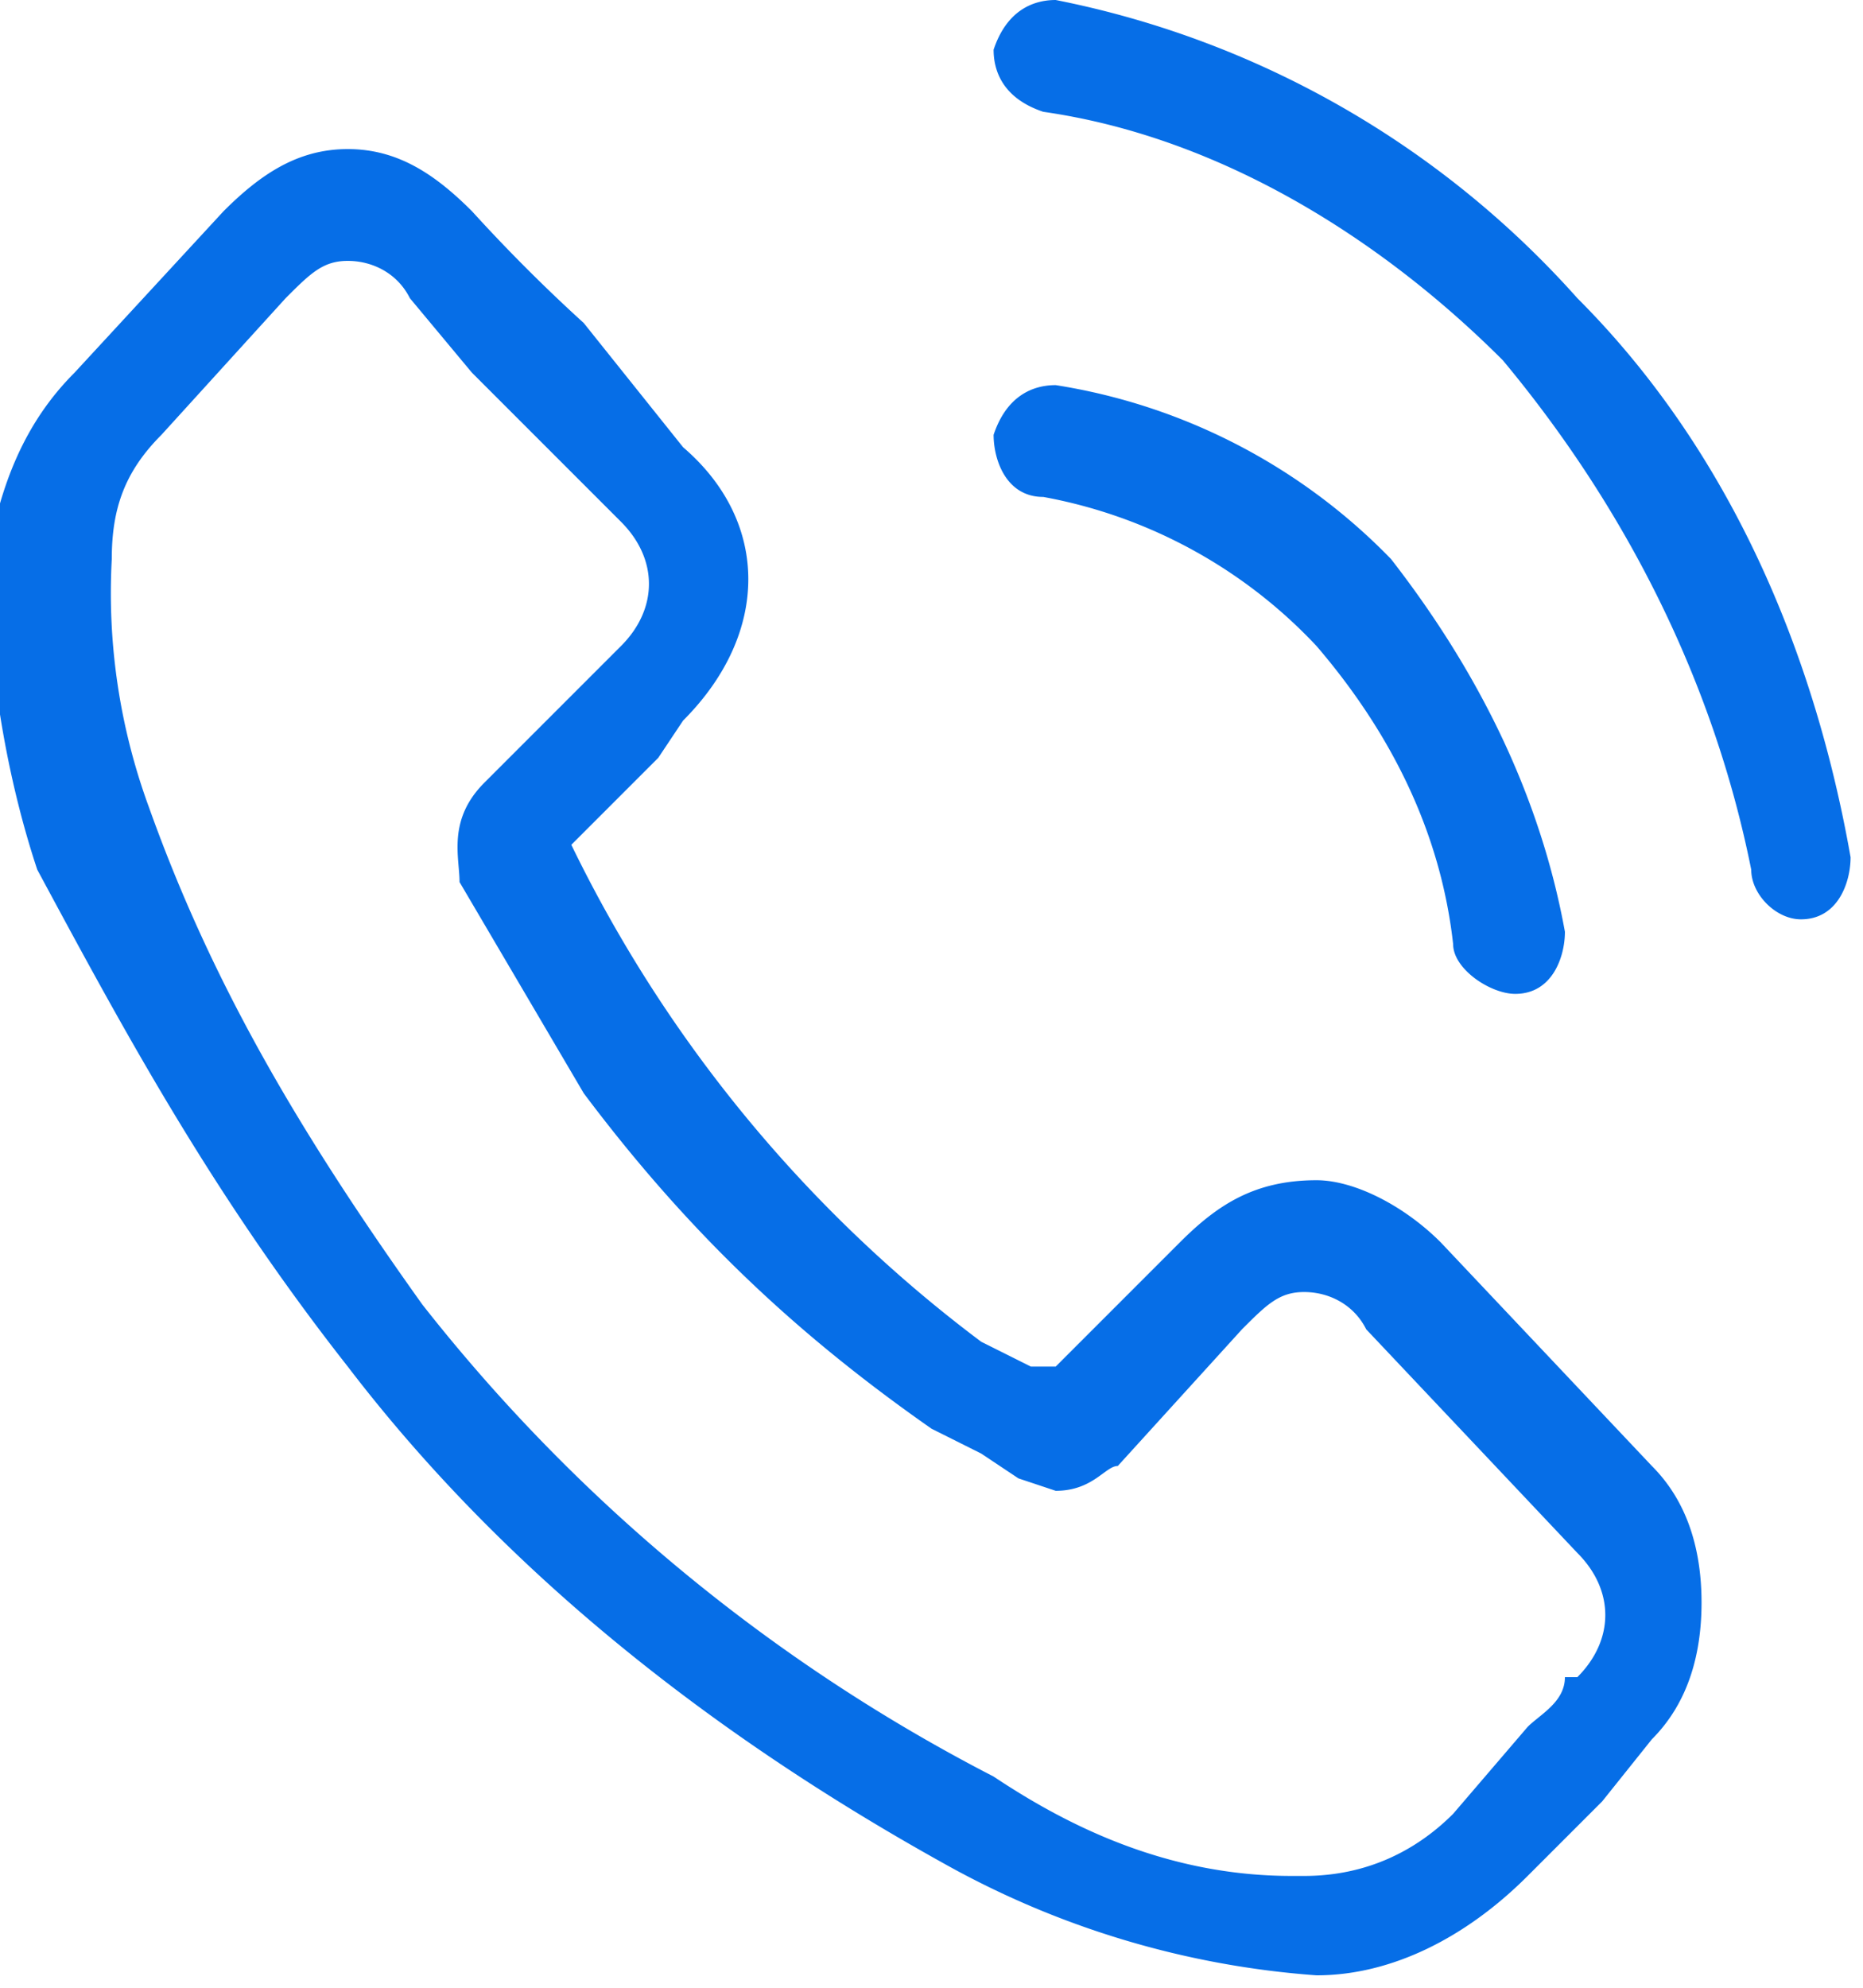 <svg width="15" height="16" xmlns="http://www.w3.org/2000/svg"><g fill="#066EE7" fill-rule="nonzero"><path d="M11.6 10c-.3-.3-.7-.5-1-.5-.5 0-.8.2-1.1.5l-1 1h-.2l-.4-.2a11 11 0 0 1-3.3-4l.7-.7.2-.3c.7-.7.7-1.6 0-2.2l-.8-1a13.4 13.4 0 0 1-.9-.9c-.3-.3-.6-.5-1-.5s-.7.2-1 .5L.6 3c-.4.4-.6.9-.7 1.5 0 1 .2 1.9.4 2.5C1 8.3 1.7 9.6 2.8 11c1.3 1.7 3 3 4.8 4a7.2 7.2 0 0 0 3 .9c.6 0 1.2-.3 1.7-.8l.6-.6.4-.5c.3-.3.4-.7.4-1.1 0-.4-.1-.8-.4-1.1L11.6 10zm1 3.5c0 .2-.2.3-.3.4l-.6.7c-.3.3-.7.5-1.2.5h-.1c-1 0-1.8-.4-2.4-.8a14 14 0 0 1-4.6-3.8c-1-1.4-1.7-2.6-2.2-4a5 5 0 0 1-.3-2c0-.4.1-.7.4-1l1-1.1c.2-.2.3-.3.5-.3s.4.1.5.3l.5.6.3.3.9.9c.3.3.3.7 0 1l-.3.3-.8.8c-.3.3-.2.6-.2.8l1 1.7c.9 1.2 1.8 2 2.8 2.7l.4.2.3.2.3.1c.3 0 .4-.2.5-.2l1-1.1c.2-.2.3-.3.5-.3s.4.1.5.3l1.7 1.8c.3.3.3.7 0 1zM8.4 4a4 4 0 0 1 2.2 1.2c.6.7 1 1.5 1.1 2.4 0 .2.3.4.5.4.3 0 .4-.3.4-.5-.2-1.1-.7-2.1-1.4-3a4.8 4.8 0 0 0-2.7-1.4c-.2 0-.4.1-.5.4 0 .2.1.5.4.5zM14.9 6.9c-.3-1.7-1-3.3-2.2-4.5A7.6 7.6 0 0 0 8.5 0c-.2 0-.4.1-.5.4 0 .2.1.4.4.5 1.4.2 2.7 1 3.7 2 1 1.2 1.7 2.6 2 4.1 0 .2.2.4.4.4.3 0 .4-.3.4-.5z"/></g></svg>